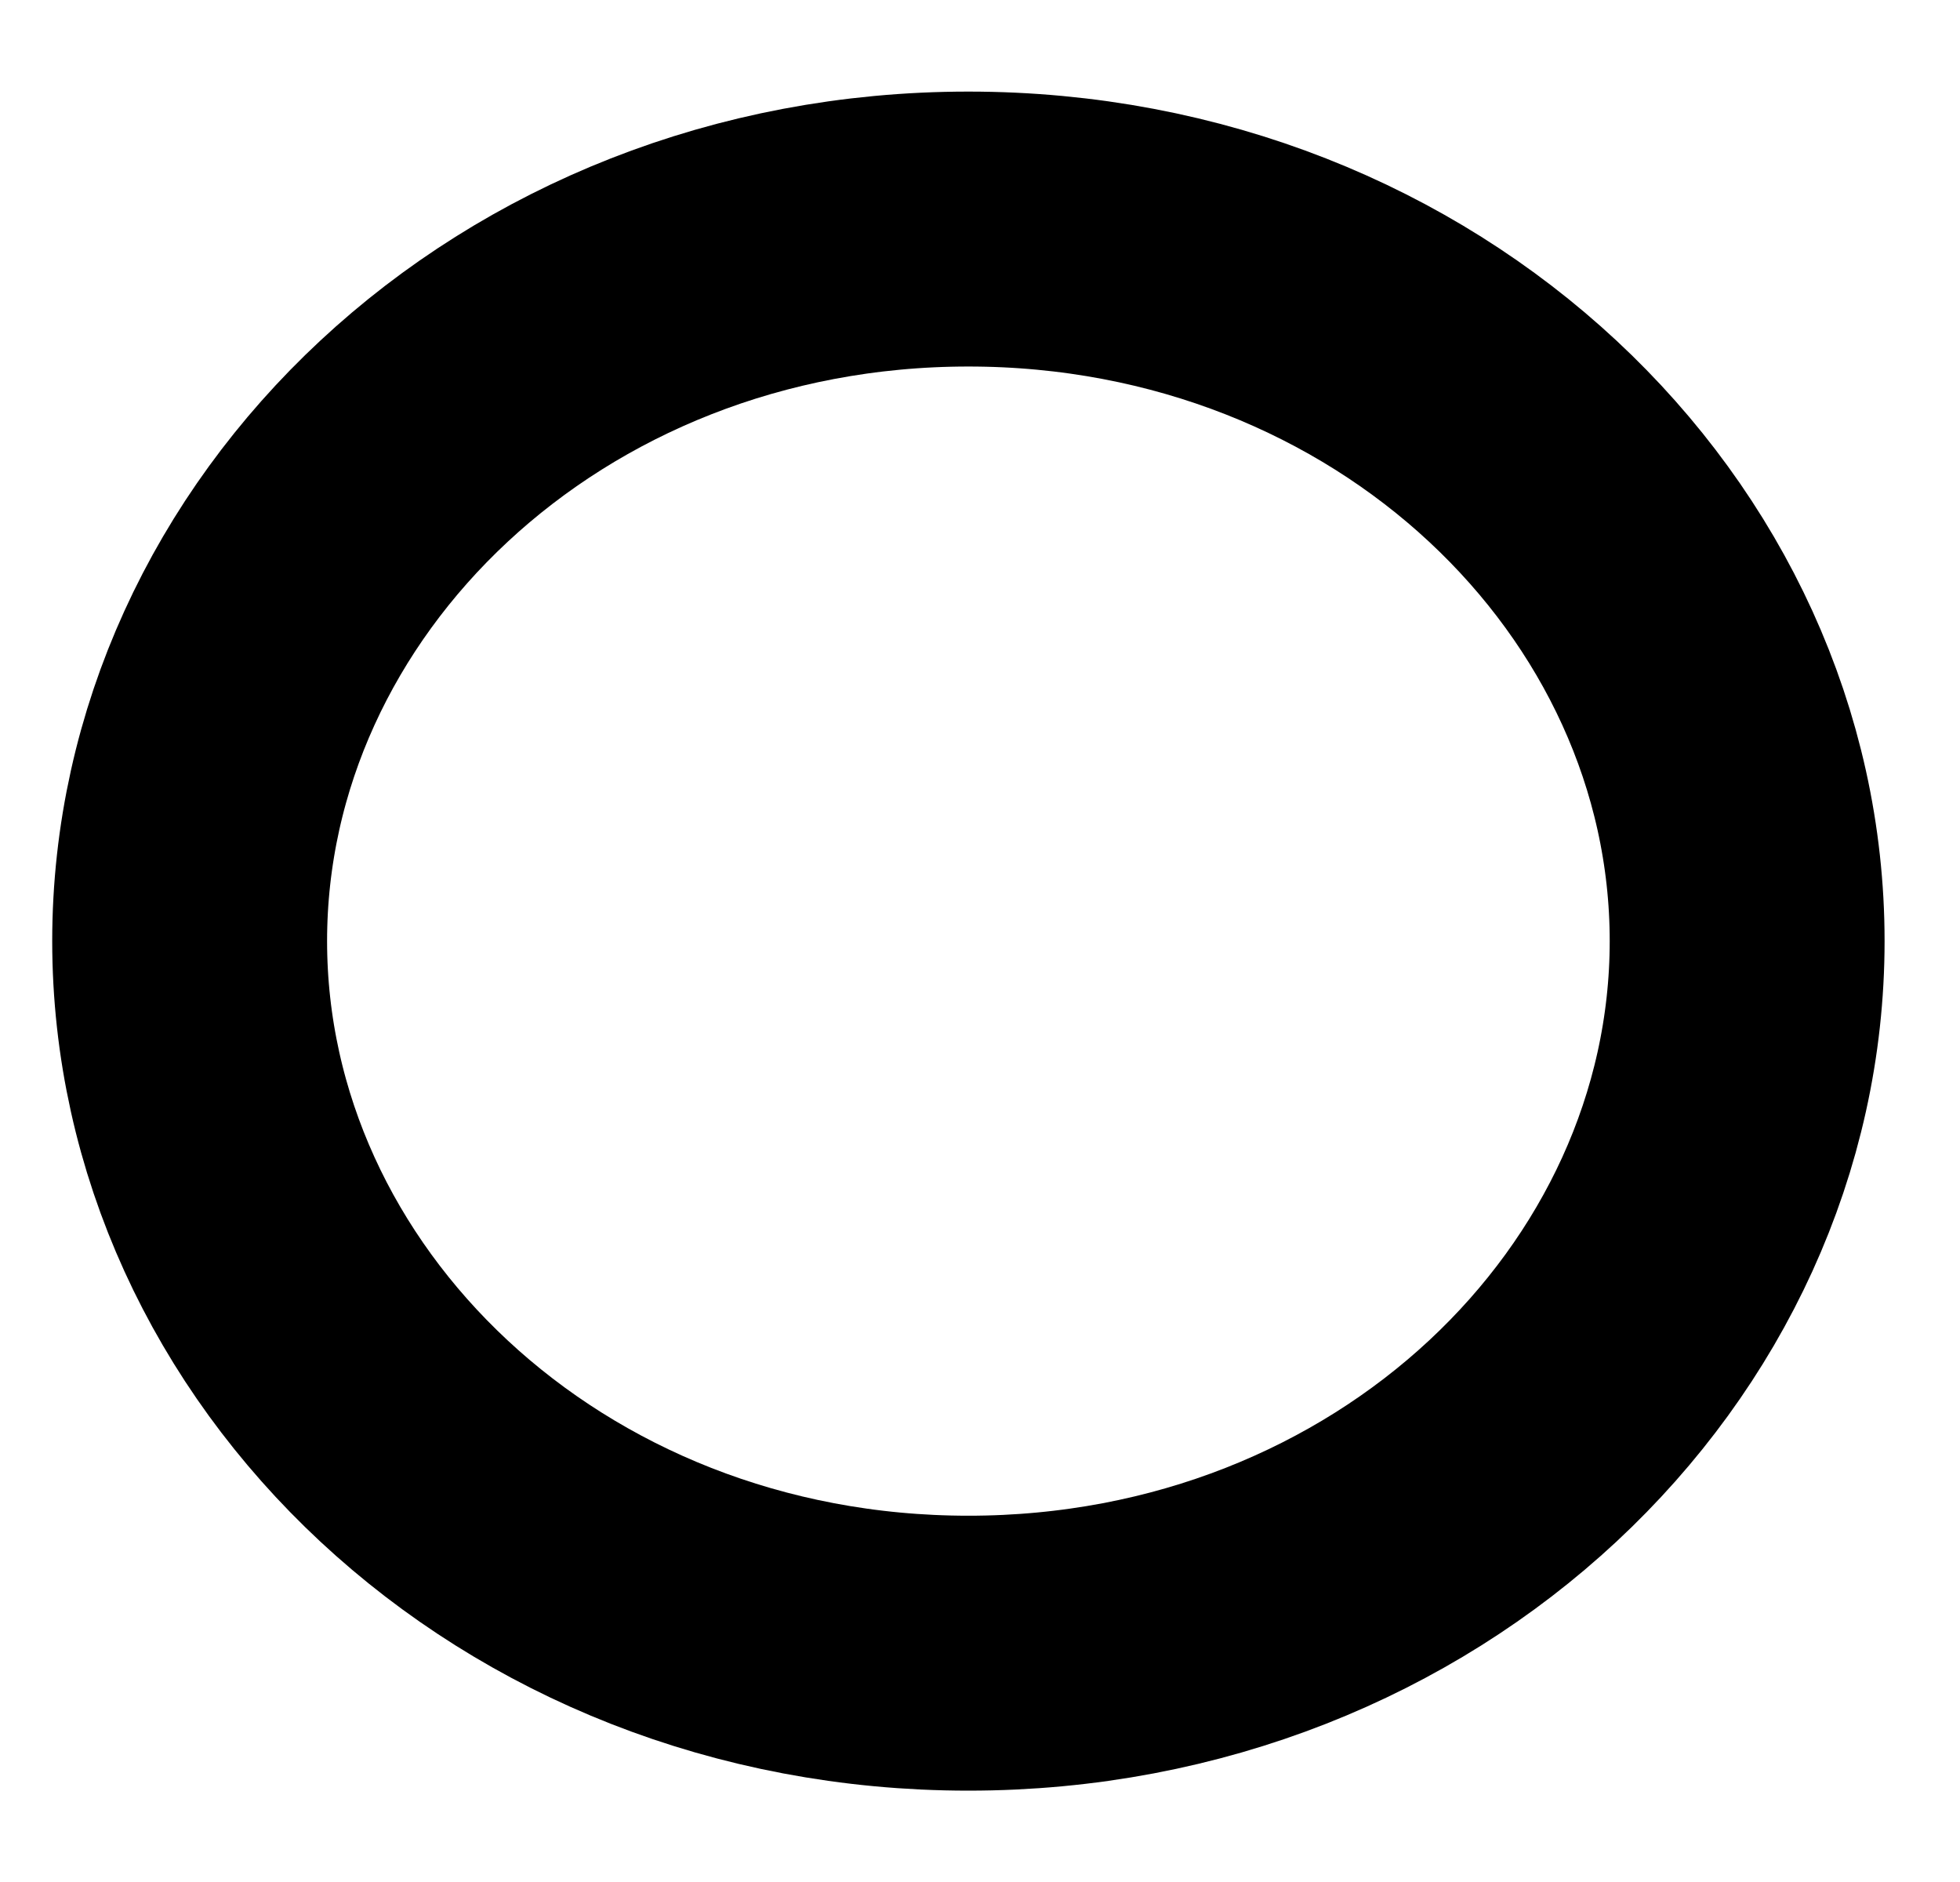 <svg width="25" height="24" viewBox="0 0 25 24" fill="none" xmlns="http://www.w3.org/2000/svg">
<g id="Logomark">
<path id="Shape" d="M22.285 12.001C22.285 16.894 17.965 21.082 12.352 21.082C6.739 21.082 2.419 16.894 2.419 12.001C2.419 7.109 6.739 2.921 12.352 2.921C17.965 2.921 22.285 7.109 22.285 12.001Z" stroke="black" stroke-width="3.506"/>
</g>
</svg>

